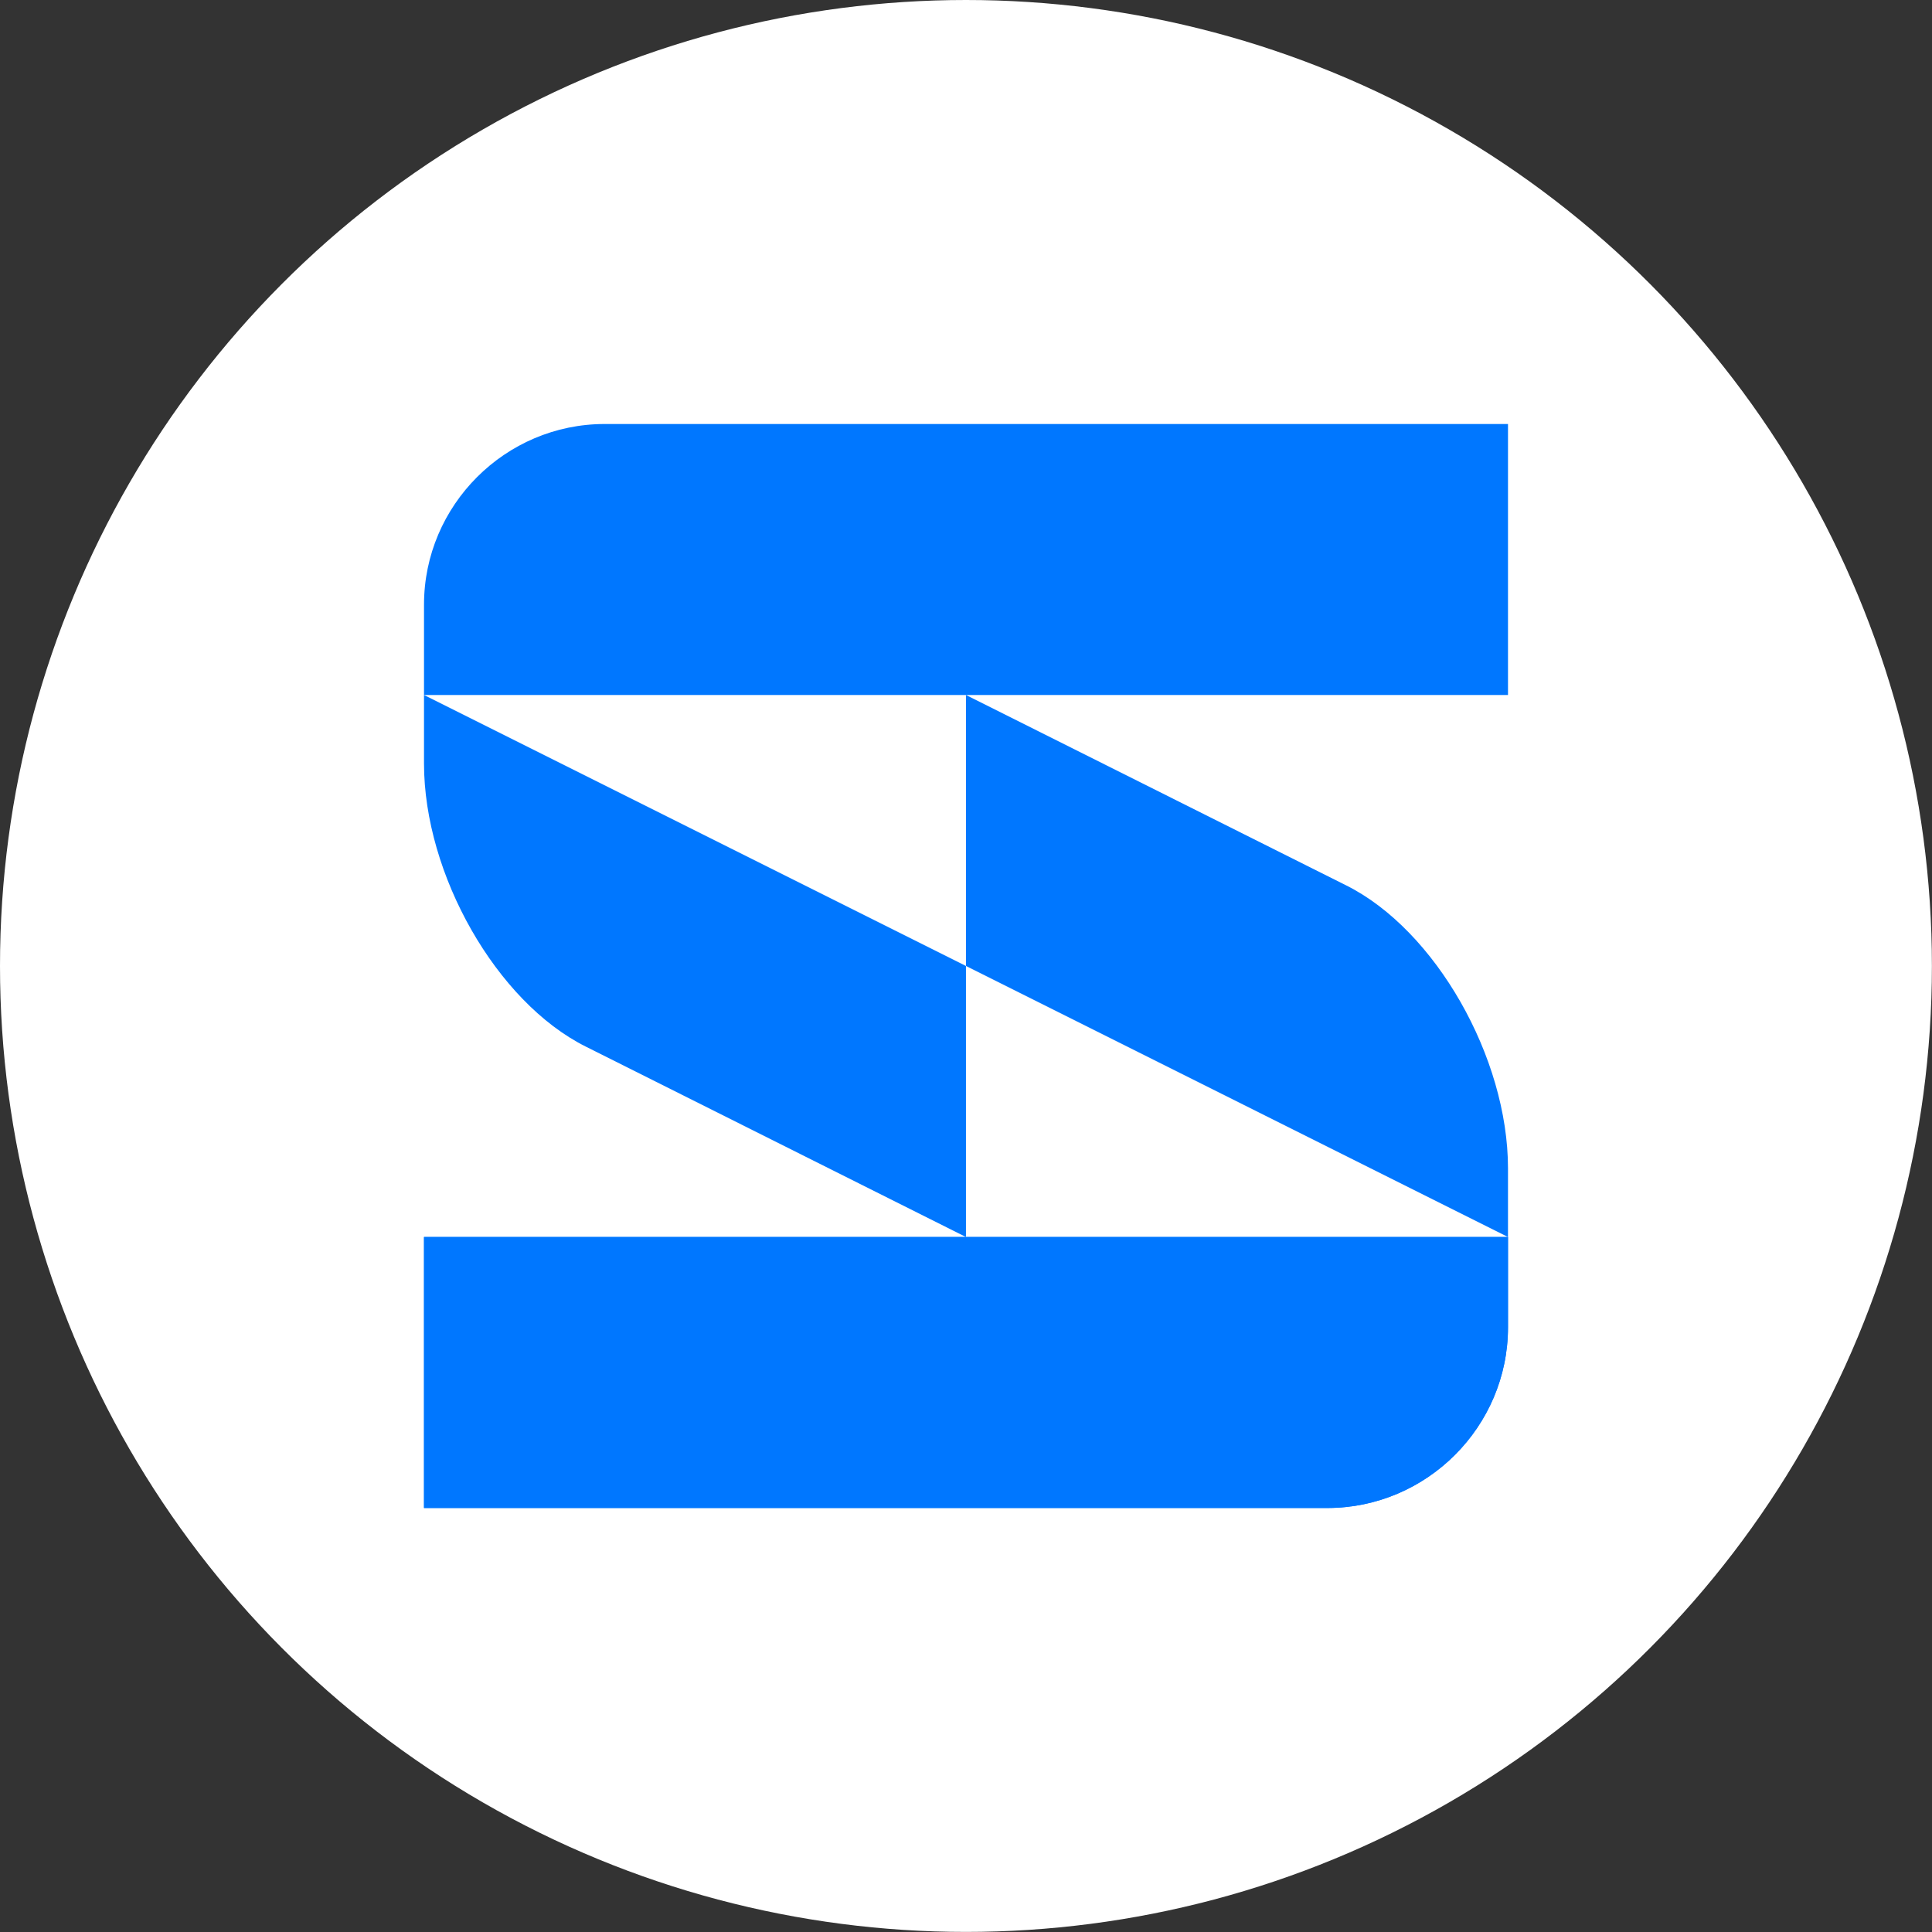 <?xml version="1.0" encoding="UTF-8"?>
<!DOCTYPE svg PUBLIC "-//W3C//DTD SVG 1.1//EN" "http://www.w3.org/Graphics/SVG/1.1/DTD/svg11.dtd">
<!-- Creator: CorelDRAW 2021 (64-Bit) -->
<svg xmlns="http://www.w3.org/2000/svg" xml:space="preserve" width="827px" height="827px" version="1.1" style="shape-rendering:geometricPrecision; text-rendering:geometricPrecision; image-rendering:optimizeQuality; fill-rule:evenodd; clip-rule:evenodd"
viewBox="0 0 231.29 231.29"
 xmlns:xlink="http://www.w3.org/1999/xlink"
 xmlns:xodm="http://www.corel.com/coreldraw/odm/2003">
 <rect x="0" y="0" width="231.29" height="231.29" fill="#333333" stroke="none"/>
 <defs>
  <style type="text/css">
   <![CDATA[
    .fil1 {fill:#0077FF}
    .fil0 {fill:white}
   ]]>
  </style>
 </defs>
 <g id="Vrstva_x0020_1">
  <circle class="fil0" cx="115.64" cy="115.64" r="115.64"/>
  <g id="_2853958519616">
   <path class="fil1" d="M72.39 50.76l108.14 0 0 32.44 -129.77 0 0 -10.81c0,-11.9 9.73,-21.63 21.63,-21.63z"/>
   <path class="fil1" d="M50.76 83.2l64.88 32.44 0 32.45 -45.54 -22.81c-10.64,-5.33 -19.34,-20.57 -19.34,-33.88l0 -8.2z"/>
   <path class="fil1" d="M180.53 148.09l-64.89 -32.45 0 -32.44 45.55 22.81c10.64,5.33 19.34,20.57 19.34,33.87l0 8.21z"/>
   <path class="fil1" d="M50.76 148.09l129.77 0 0 10.81c0,11.9 -9.73,21.63 -21.63,21.63l-108.14 0 0 -32.44z"/>
   <path class="fil1" d="M50.76 148.09l129.77 0 0 10.81c0,11.9 -9.73,21.63 -21.63,21.63l-108.14 0 0 -32.44z"/>
  </g>
 </g>
</svg>
